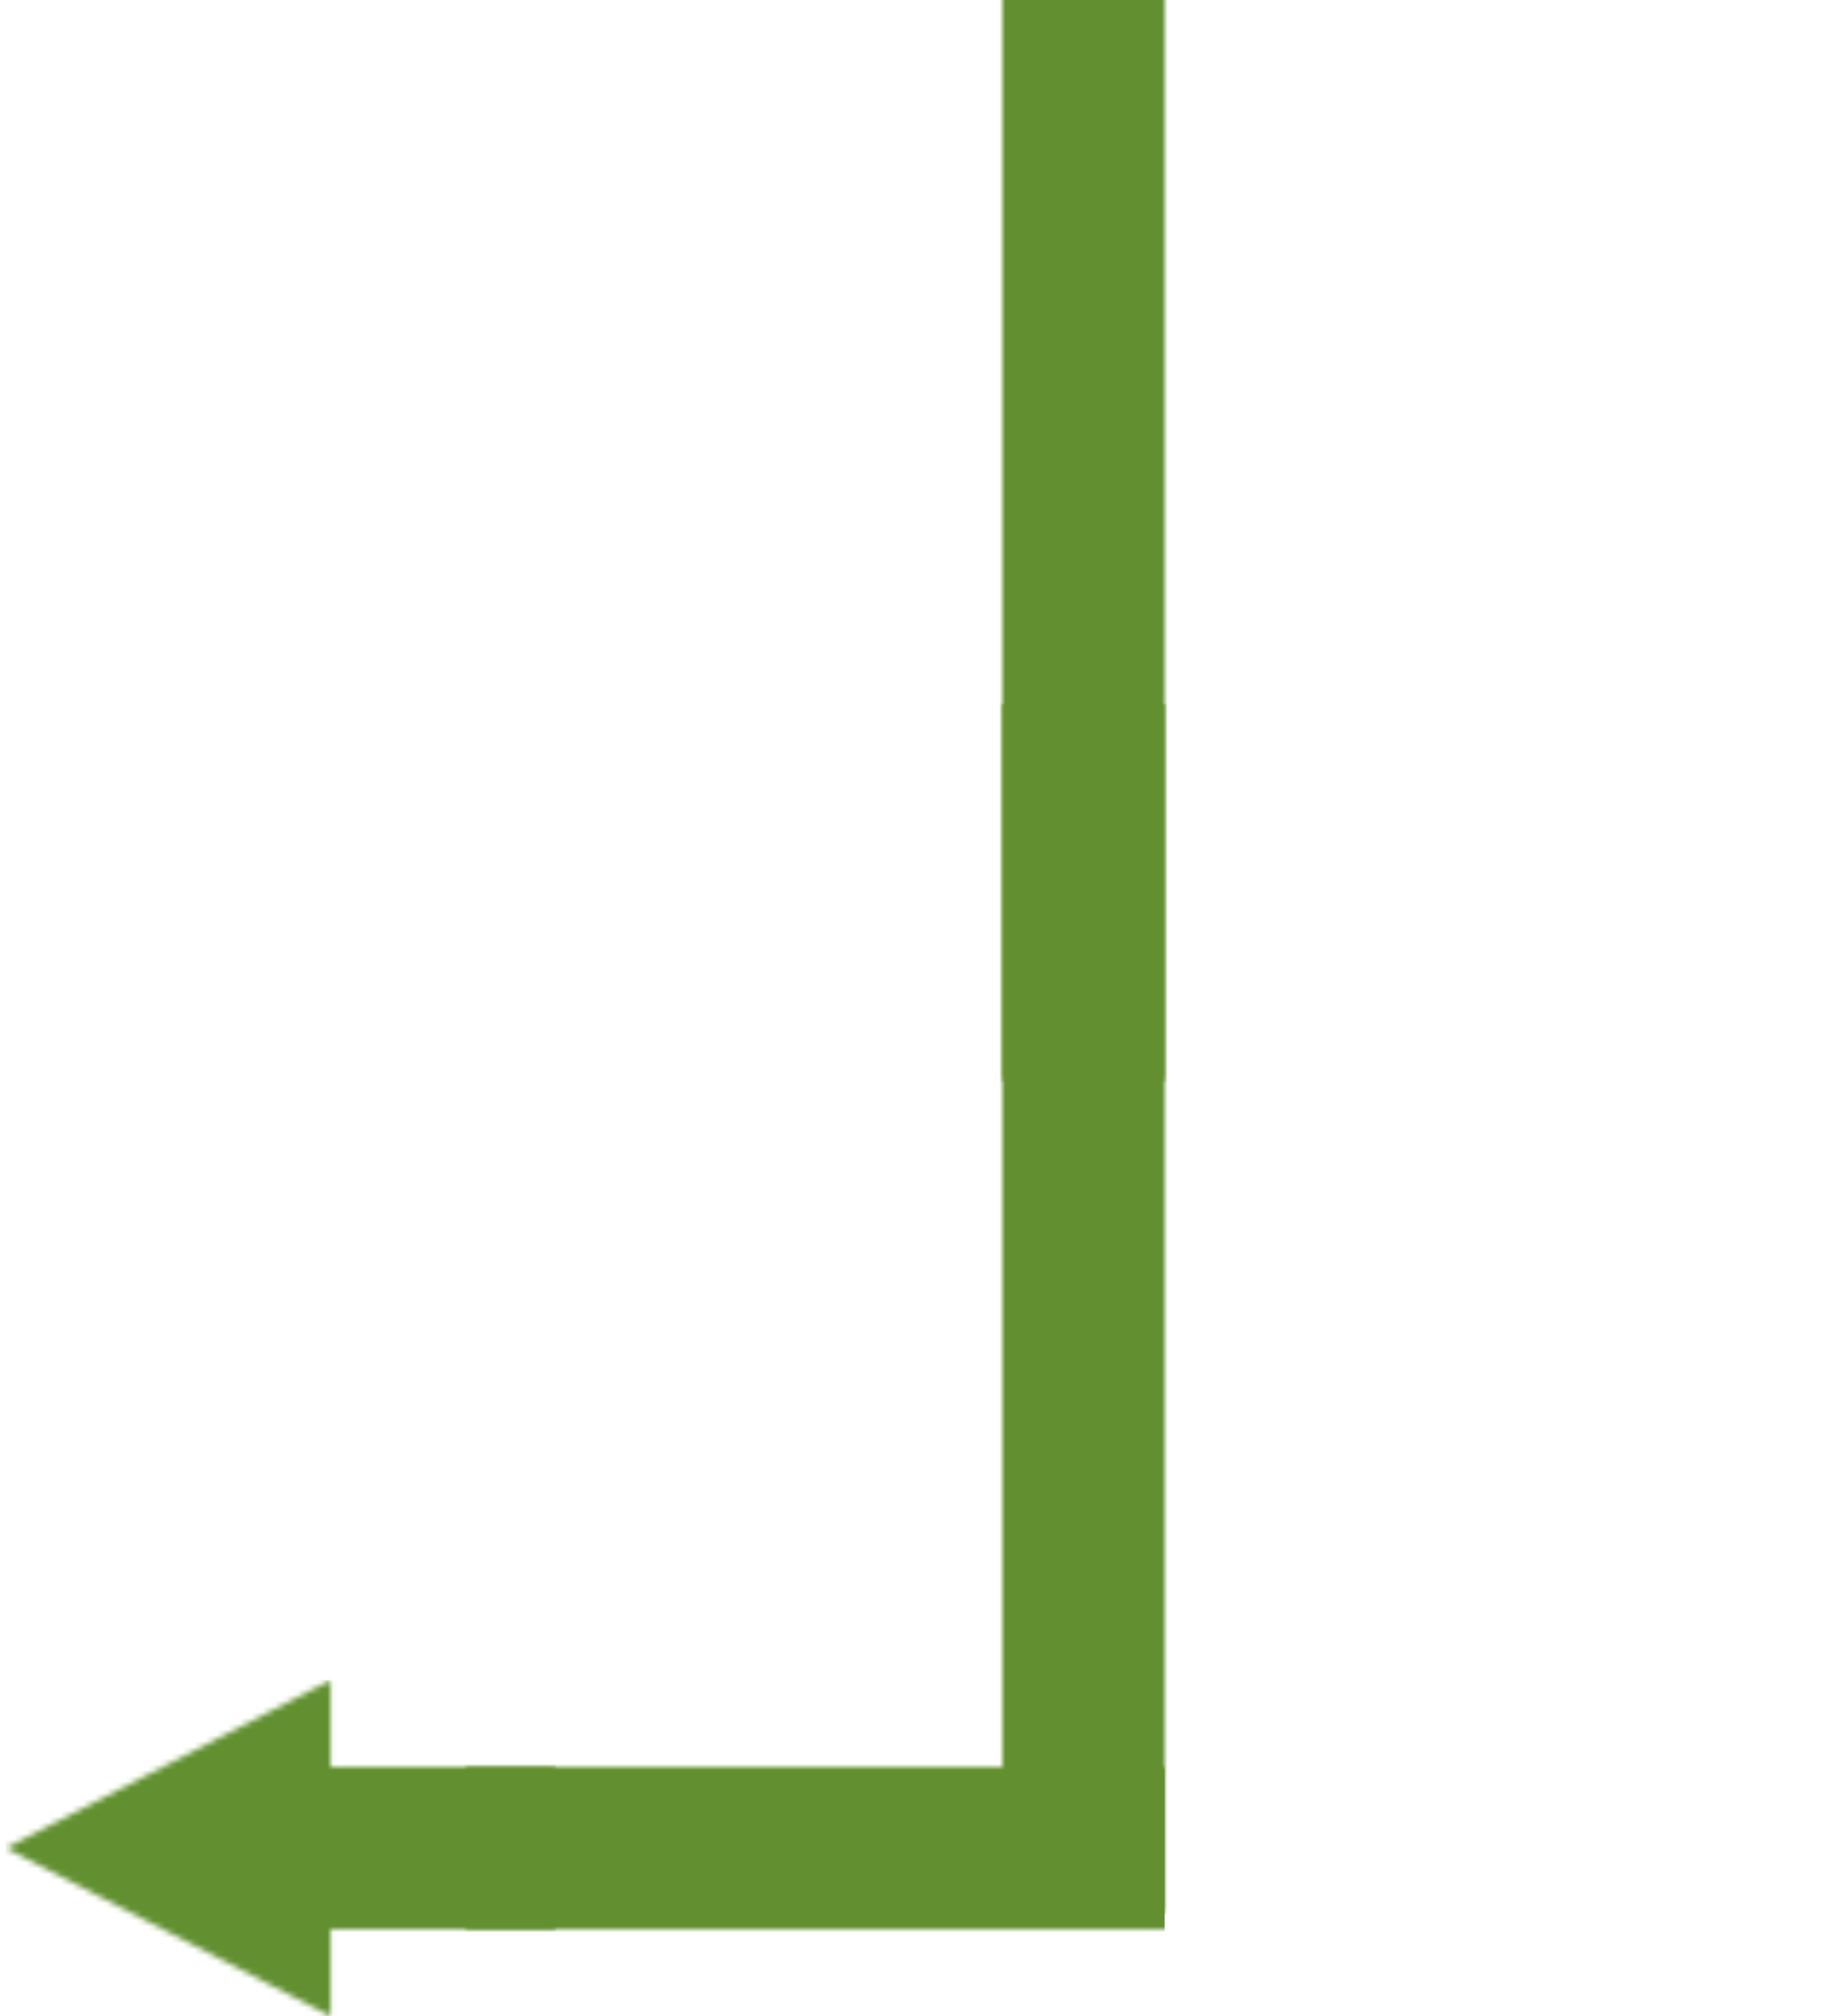 <?xml version="1.0" encoding="UTF-8"?>
<svg width="316px" height="348px" viewBox="0 0 316 348" version="1.1" xmlns="http://www.w3.org/2000/svg" xmlns:xlink="http://www.w3.org/1999/xlink">
    <!-- Generator: Sketch 51.2 (57519) - http://www.bohemiancoding.com/sketch -->
    <title>ux/prelim-right</title>
    <desc>Created with Sketch.</desc>
    <defs>
        <rect id="path-1" x="0" y="0" width="28" height="208.688"></rect>
        <rect id="path-3" x="0" y="0" width="28" height="208.688"></rect>
        <rect id="path-5" x="-4.73801606e-07" y="0" width="121" height="28"></rect>
        <path d="M56.044,15 L94.873,15 L94.873,43 L56.044,43 L56.044,58 L-3.6e-15,29 L56.044,-5.33e-14 L56.044,15 Z" id="path-7"></path>
    </defs>
    <g id="ux/prelim-right" stroke="none" stroke-width="1" fill="none" fill-rule="evenodd">
        <g id="UX/Line/Vertical" transform="translate(173, -23)">
            <g id="Colour/UX/Grey" transform="translate(0, 144.445)">
                <mask id="mask-2" fill="white">
                    <use xlink:href="#path-1"></use>
                </mask>
                <g id="Mask"></g>
                <g id="Colour/Fill/Win" mask="url(#mask-2)" fill="#629030">
                    <g transform="translate(-11, 0)" id="Rectangle-3">
                        <rect x="0" y="0" width="59" height="209"></rect>
                    </g>
                </g>
            </g>
            <g id="Colour/UX/Grey" transform="translate(0, 0.866)">
                <mask id="mask-4" fill="white">
                    <use xlink:href="#path-3"></use>
                </mask>
                <g id="Mask"></g>
                <g id="Colour/Fill/Win" mask="url(#mask-4)" fill="#629030">
                    <g transform="translate(-11, 0)" id="Rectangle-3">
                        <rect x="0" y="0" width="59" height="209"></rect>
                    </g>
                </g>
            </g>
        </g>
        <g id="UX/Line/Horizontal" transform="translate(1, 290)">
            <g id="Colour/UX/Grey" transform="translate(79.376, 15)">
                <mask id="mask-6" fill="white">
                    <use xlink:href="#path-5"></use>
                </mask>
                <g id="Mask"></g>
                <g id="Colour/Fill/Win" mask="url(#mask-6)" fill="#629030">
                    <g transform="translate(-0.376, -46.519)" id="Rectangle-3">
                        <rect x="0" y="0" width="121" height="125"></rect>
                    </g>
                </g>
            </g>
            <g id="⬅️-Left">
                <mask id="mask-8" fill="white">
                    <use xlink:href="#path-7"></use>
                </mask>
                <g id="Mask" fill-rule="nonzero"></g>
                <g id="Colour/Fill/Win" mask="url(#mask-8)" fill="#629030">
                    <rect id="Rectangle-3" x="0" y="0" width="95" height="59"></rect>
                </g>
            </g>
        </g>
    </g>
</svg>